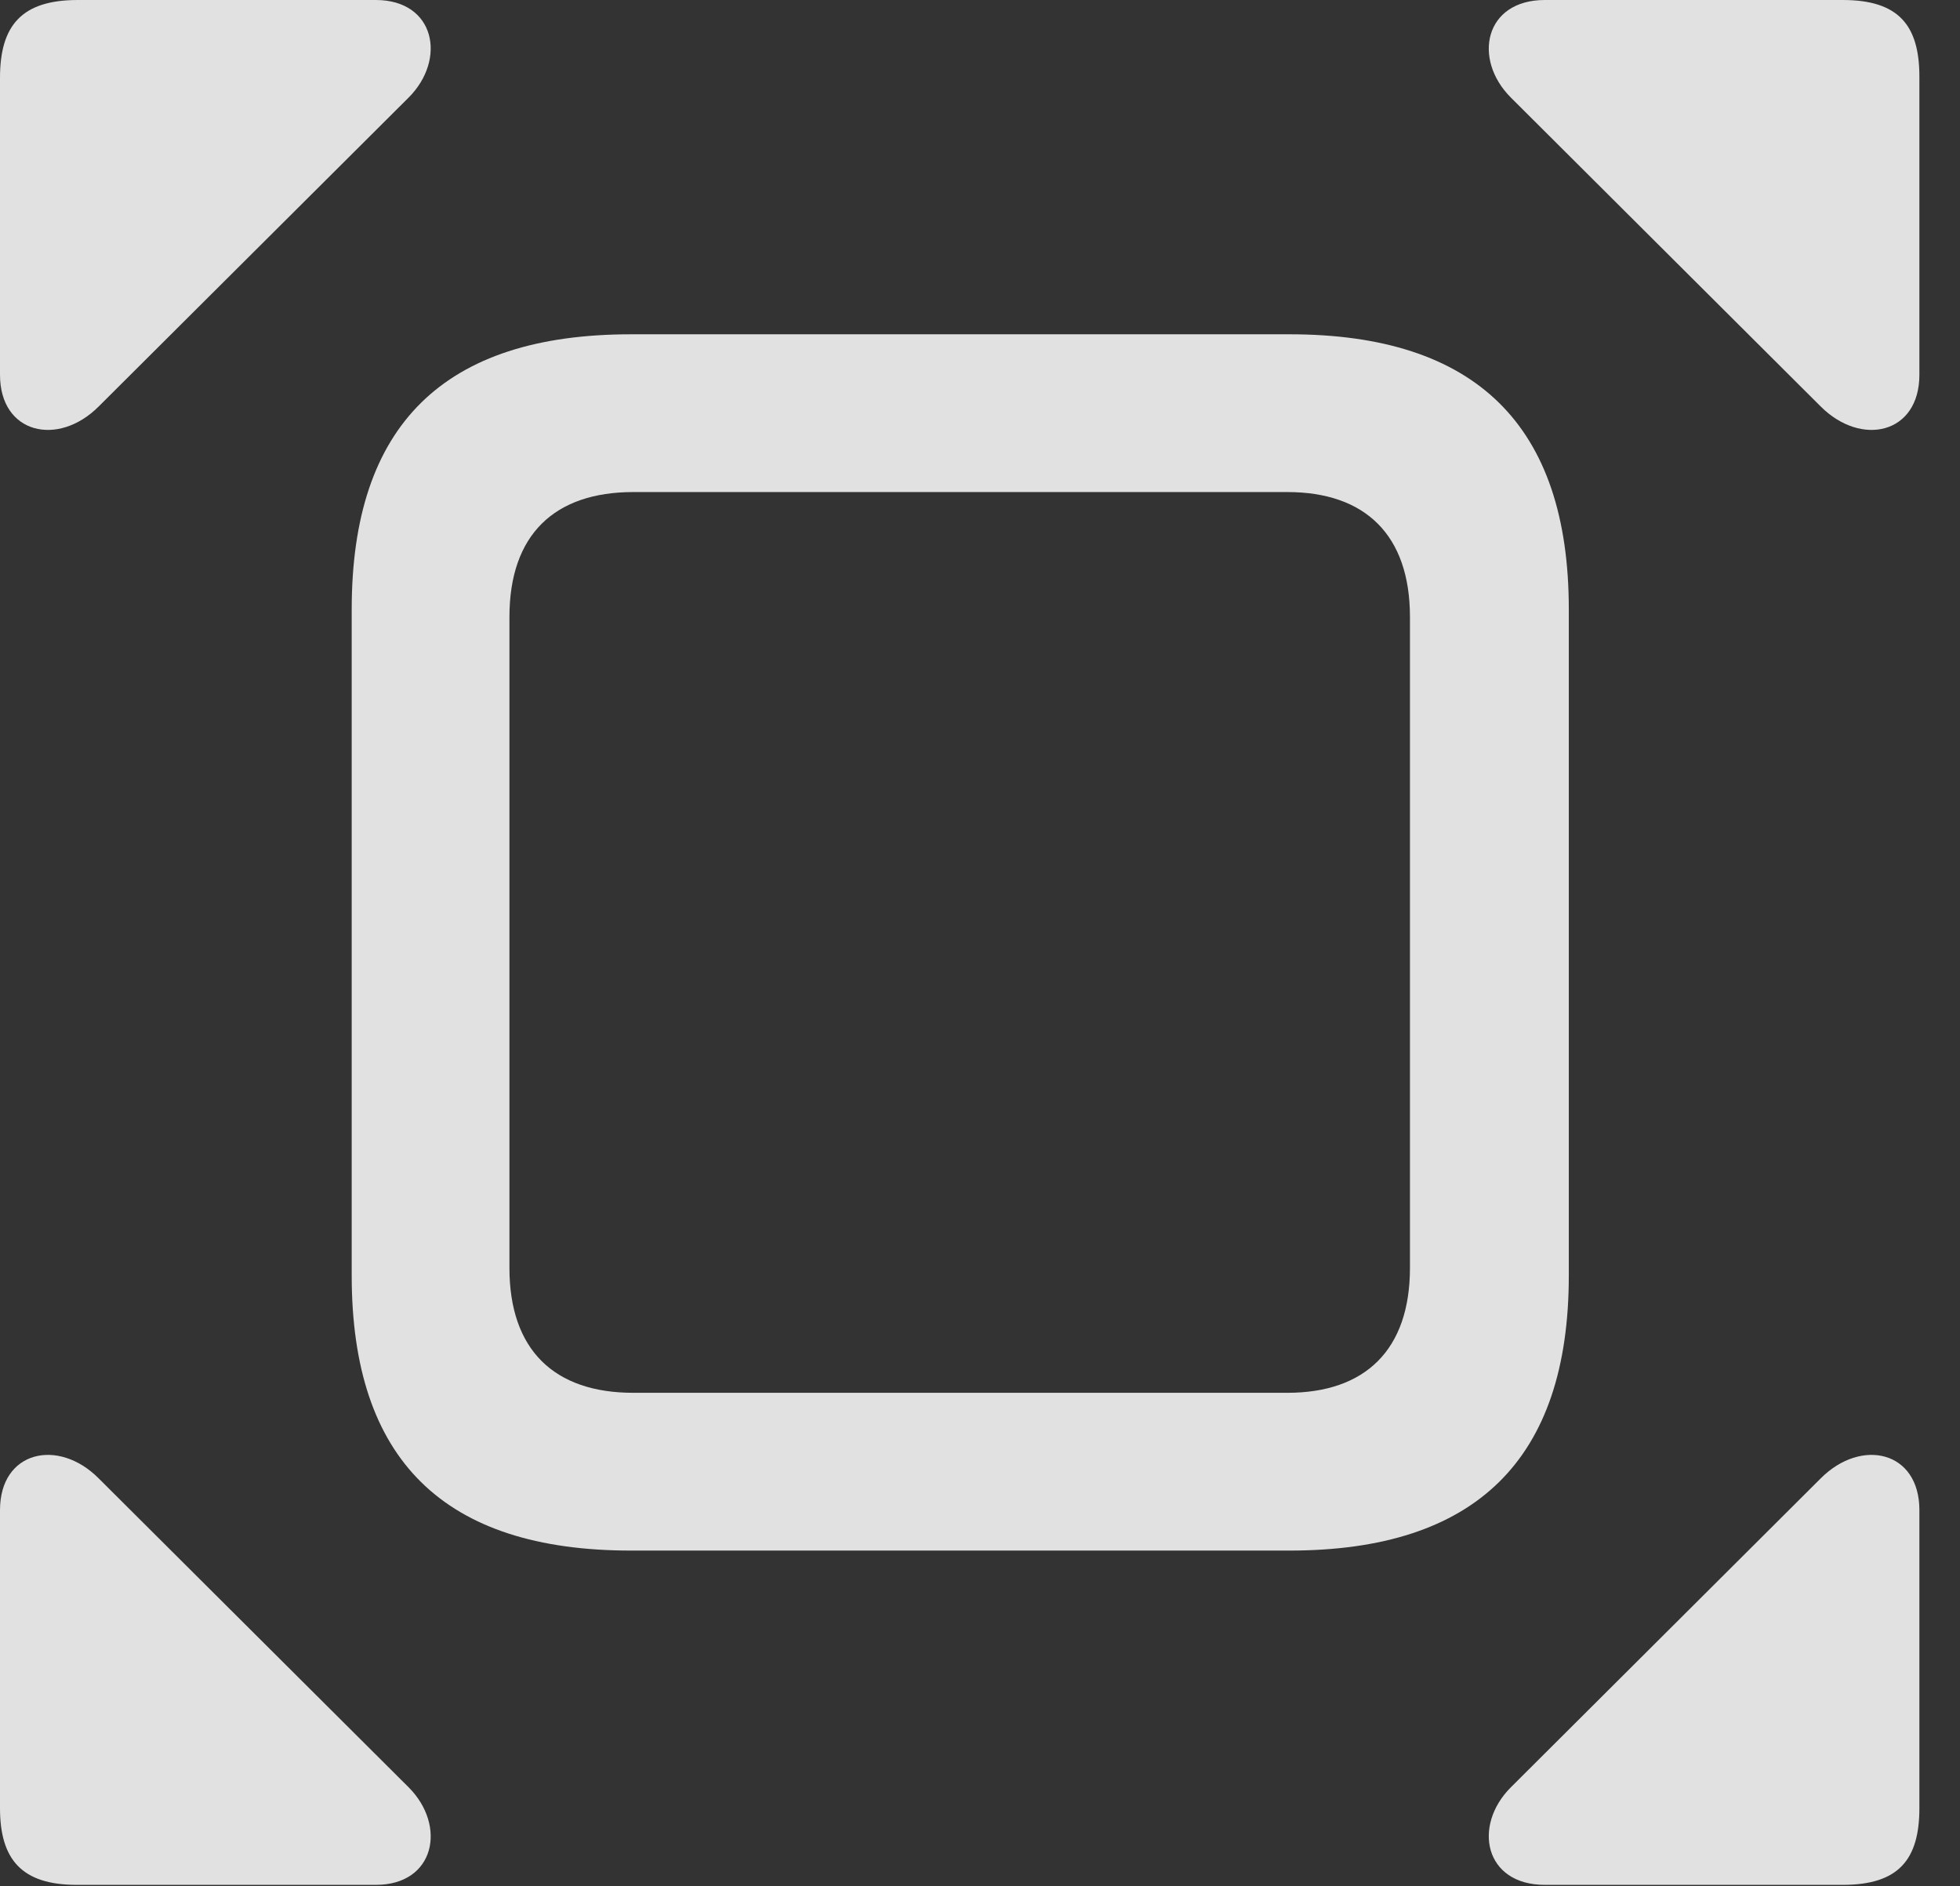 <?xml version="1.0" encoding="UTF-8"?>
<!--Generator: Apple Native CoreSVG 232.5-->
<!DOCTYPE svg
PUBLIC "-//W3C//DTD SVG 1.1//EN"
       "http://www.w3.org/Graphics/SVG/1.1/DTD/svg11.dtd">
<svg version="1.1" xmlns="http://www.w3.org/2000/svg" xmlns:xlink="http://www.w3.org/1999/xlink" width="17.471" height="16.807">
 <rect width="100%" height="100%" fill="#333333" stroke="none"/>
 <g>
  <rect height="16.807" opacity="0" width="17.471" x="0" y="0"/>
  <path d="M0.879 3.623L3.643 0.869C3.984 0.527 3.877 0 3.35 0L0.693 0C0.195 0 0 0.225 0 0.693L0 3.34C0 3.867 0.518 3.984 0.879 3.623ZM16.23 3.623C16.592 3.984 17.109 3.867 17.109 3.34L17.109 0.684C17.109 0.225 16.924 0 16.426 0L13.77 0C13.232 0 13.125 0.527 13.467 0.869ZM0.879 13.174C0.518 12.812 0 12.93 0 13.457L0 16.113C0 16.572 0.195 16.797 0.684 16.797L3.35 16.797C3.877 16.797 3.984 16.27 3.643 15.928ZM16.23 13.174L13.467 15.928C13.125 16.27 13.232 16.797 13.77 16.797L16.426 16.797C16.924 16.797 17.109 16.572 17.109 16.113L17.109 13.457C17.109 12.93 16.592 12.812 16.23 13.174Z" fill="#ffffff" fill-opacity="0.85"/>
  <path d="M5.625 13.818L11.494 13.818C13.154 13.818 13.984 13.008 13.984 11.367L13.984 5.43C13.984 3.789 13.154 2.979 11.494 2.979L5.625 2.979C3.955 2.979 3.135 3.789 3.135 5.43L3.135 11.367C3.135 13.008 3.955 13.818 5.625 13.818ZM5.645 12.412C4.941 12.412 4.541 12.031 4.541 11.299L4.541 5.498C4.541 4.766 4.941 4.385 5.645 4.385L11.475 4.385C12.168 4.385 12.568 4.766 12.568 5.498L12.568 11.299C12.568 12.031 12.168 12.412 11.475 12.412Z" fill="#ffffff" fill-opacity="0.85"/>
 </g>
</svg>
